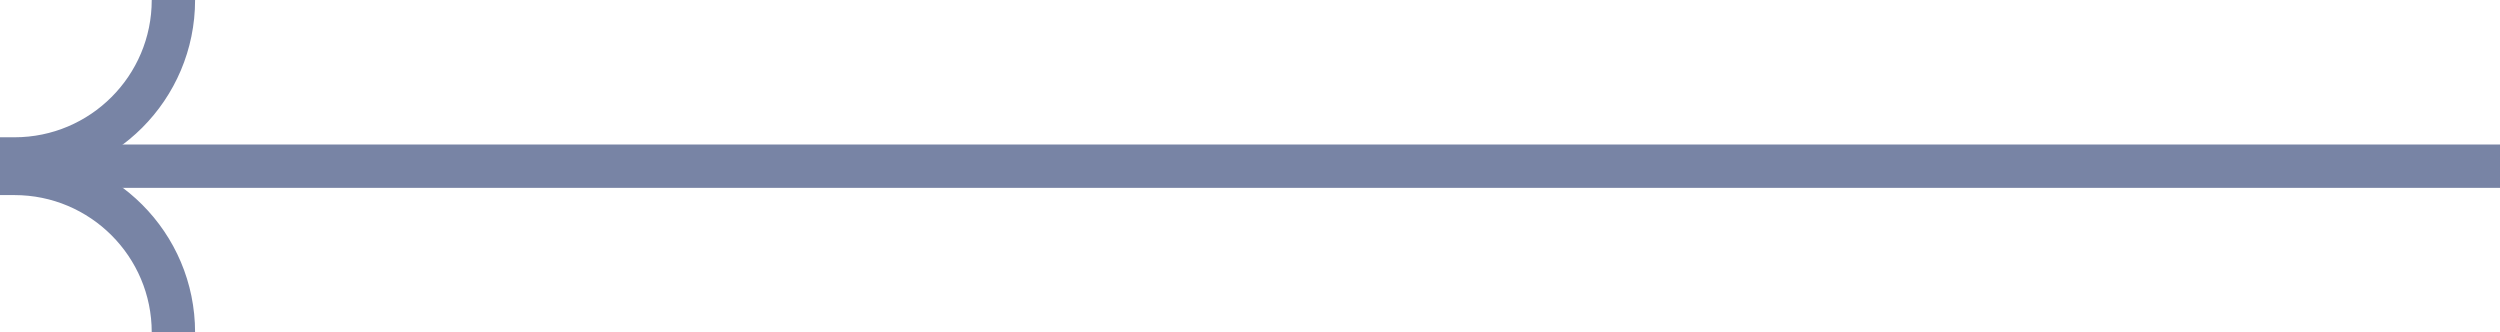 <svg width="173" height="23" viewBox="0 0 173 23" fill="none" xmlns="http://www.w3.org/2000/svg">
<g id="Group 917">
<rect id="Rectangle 403" x="1" y="10" width="172" height="3" fill="#7884A5"/>
<path id="Vector 8" d="M12 0V0C12 6.075 7.075 11 1 11L-9.69627e-07 11" stroke="#7884A5" stroke-width="3"/>
<path id="Vector 9" d="M12 23V23C12 16.925 7.075 12 1 12L6.11999e-07 12" stroke="#7884A5" stroke-width="3"/>
</g>
</svg>
